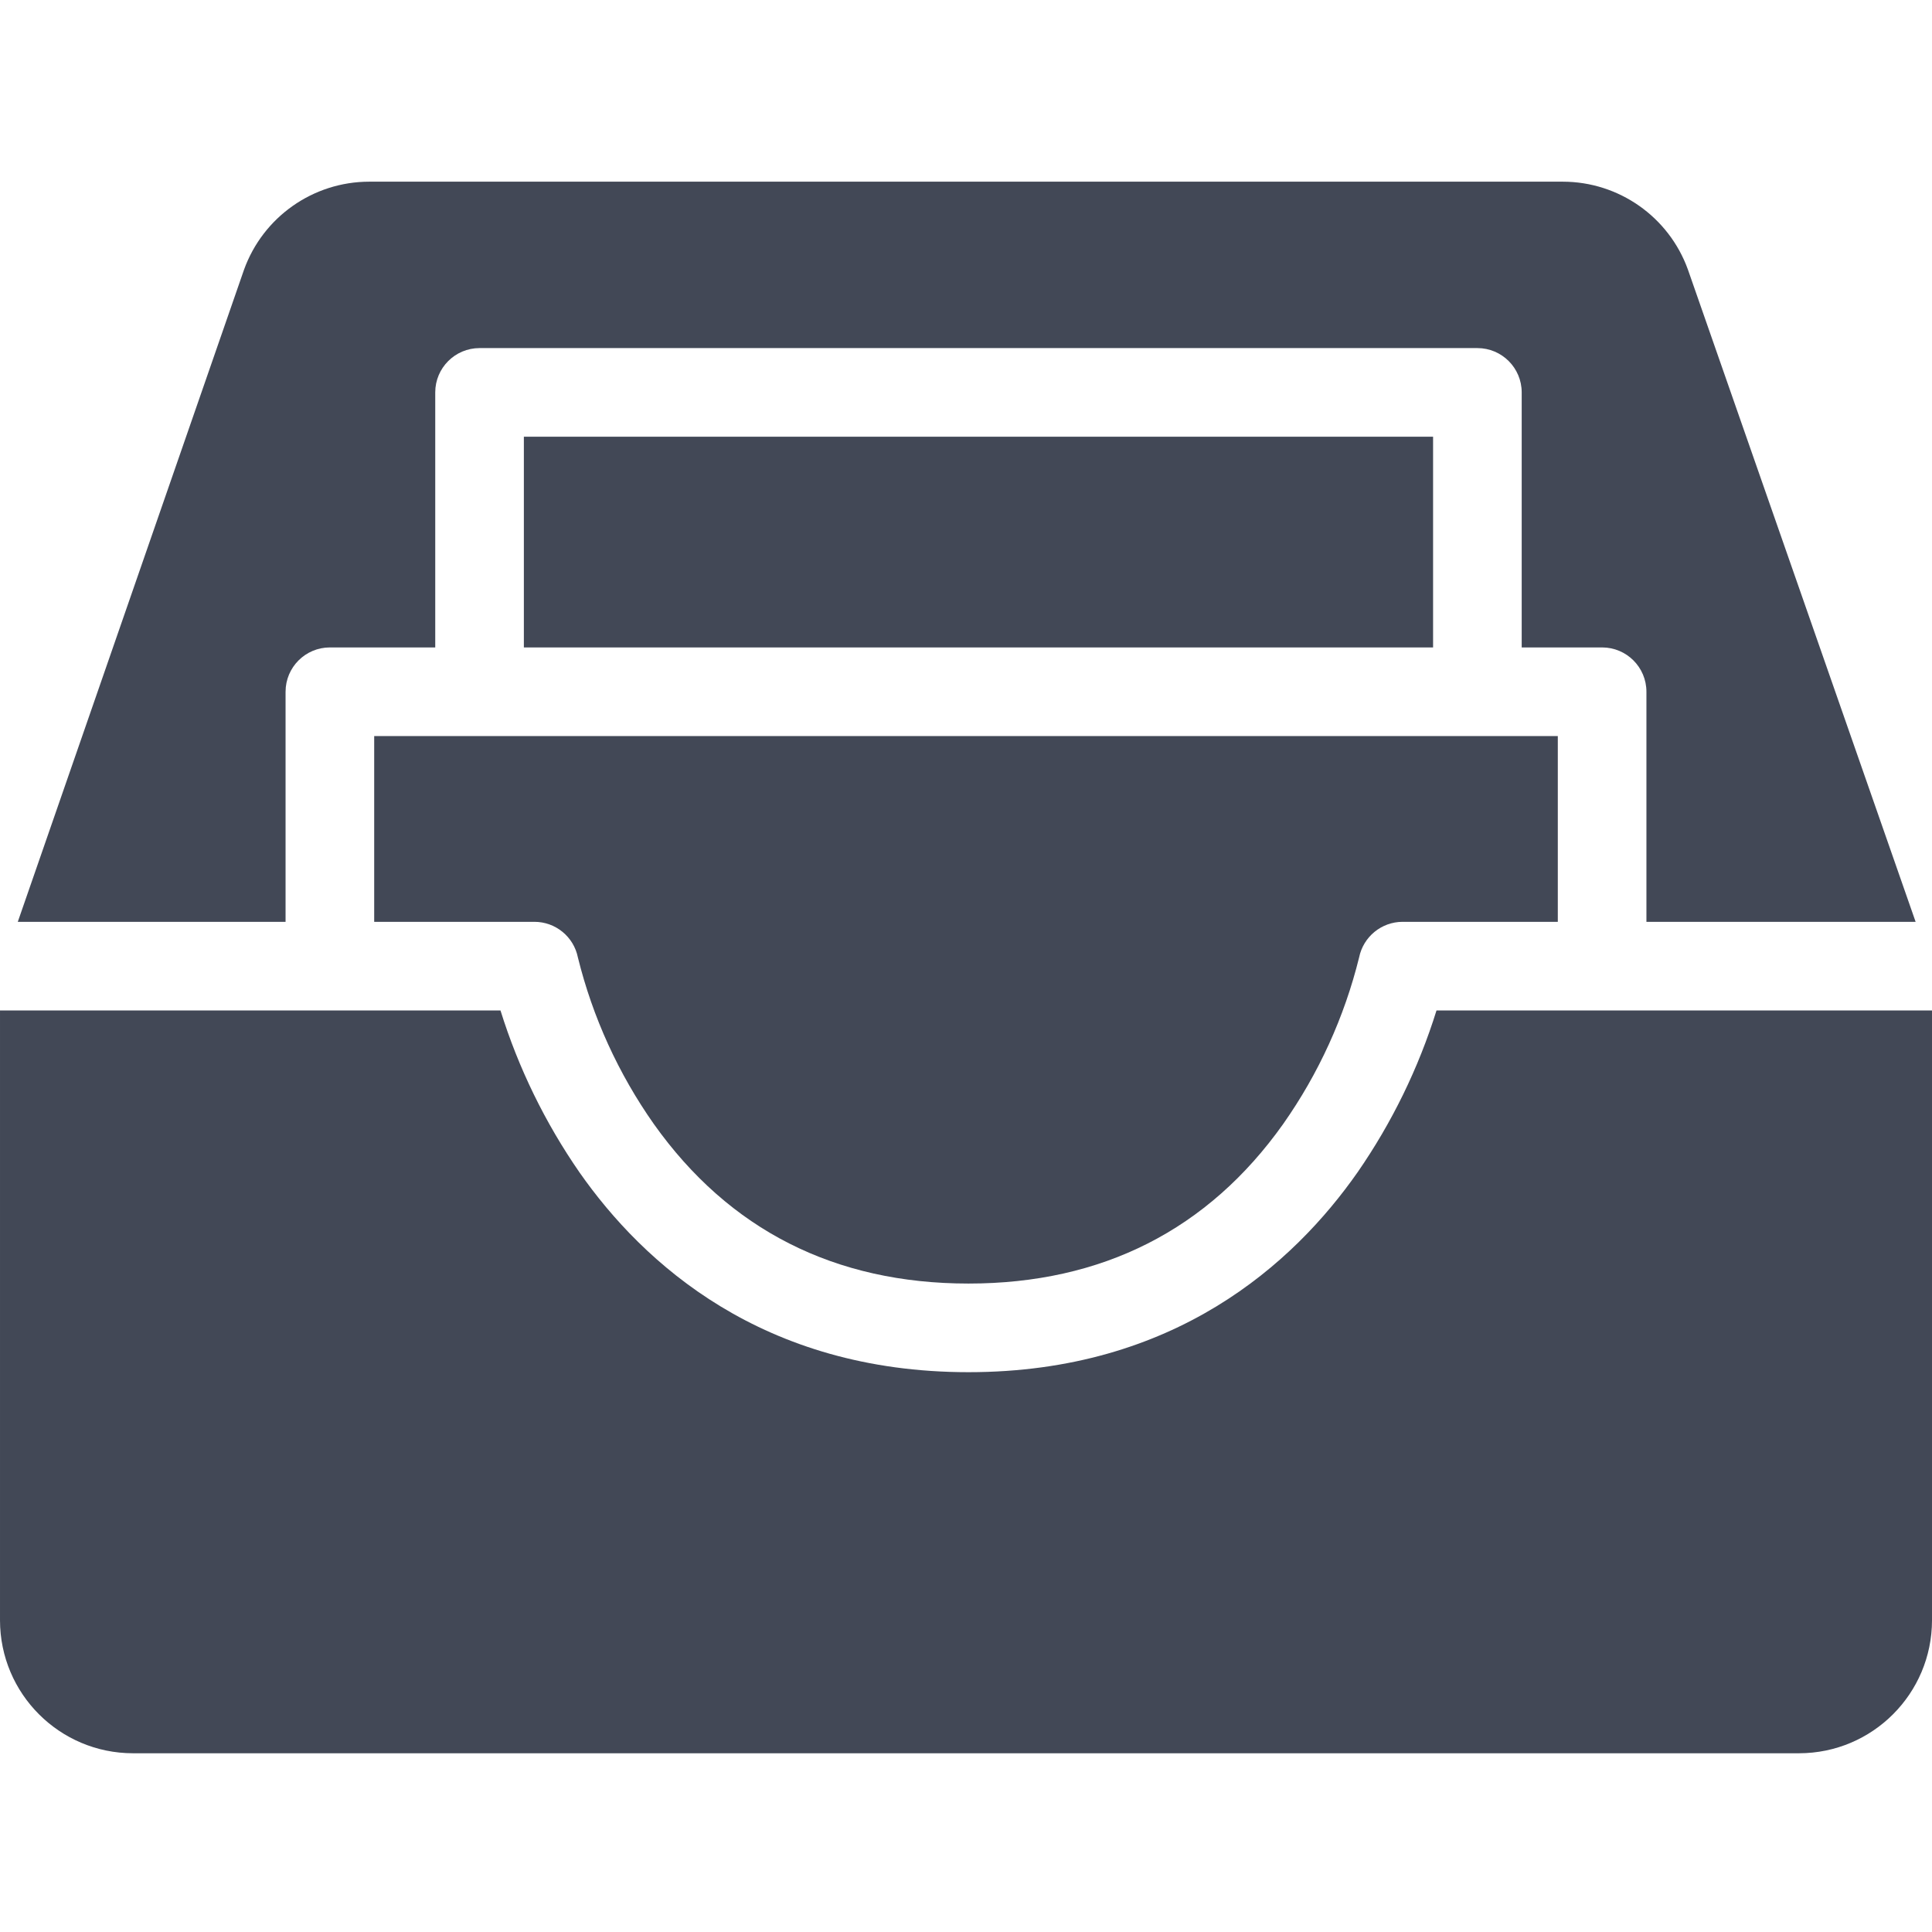 <?xml version="1.0"?>
<svg xmlns="http://www.w3.org/2000/svg" height="512px" viewBox="0 -41 436 436" width="512px"><g><path d="m64.445 115.109c0-5.523 4.477-10 10-10h23.777v-57.555c0-5.523 4.477-10 10-10h225.184c5.523 0 10 4.477 10 10v57.555h18.148c5.523 0 10 4.477 10 10v51.922h60.75l-51.395-147.219c-4.305-11.883-15.582-19.801-28.219-19.812h-269.383c-12.664.02-23.957 7.973-28.246 19.887l-51.047 147.145h60.43zm0 0" data-original="#000000" class="active-path" data-old_color="#000000" fill="#424856"/><path d="m84.445 167.031h36.16c4.77 0 8.871 3.367 9.809 8.039 3.332 13.488 9.145 26.234 17.141 37.594 16.961 23.887 40.852 36 71.008 36 30.16 0 54.051-12.109 71.008-36 8-11.367 13.816-24.121 17.148-37.613.953-4.66 5.043-8.008 9.797-8.02h35.039v-41.922h-267.109zm0 0" data-original="#000000" class="active-path" data-old_color="#000000" fill="#424856"/><path d="m118.223 57.555h205.184v47.555h-205.184zm0 0" data-original="#000000" class="active-path" data-old_color="#000000" fill="#424856"/><path d="m306.344 223.586c-14.398 20.566-41.312 45.078-87.781 45.078s-73.383-24.512-87.781-45.078c-7.762-11.211-13.777-23.535-17.836-36.555h-112.945v137.633c.02 16.562 13.438 29.984 30 30h376c16.562-.016 29.98-13.438 30-30v-137.633h-111.82c-4.059 13.02-10.07 25.344-17.836 36.555zm0 0" data-original="#000000" class="active-path" data-old_color="#000000" fill="#424856"/></g> </svg>
